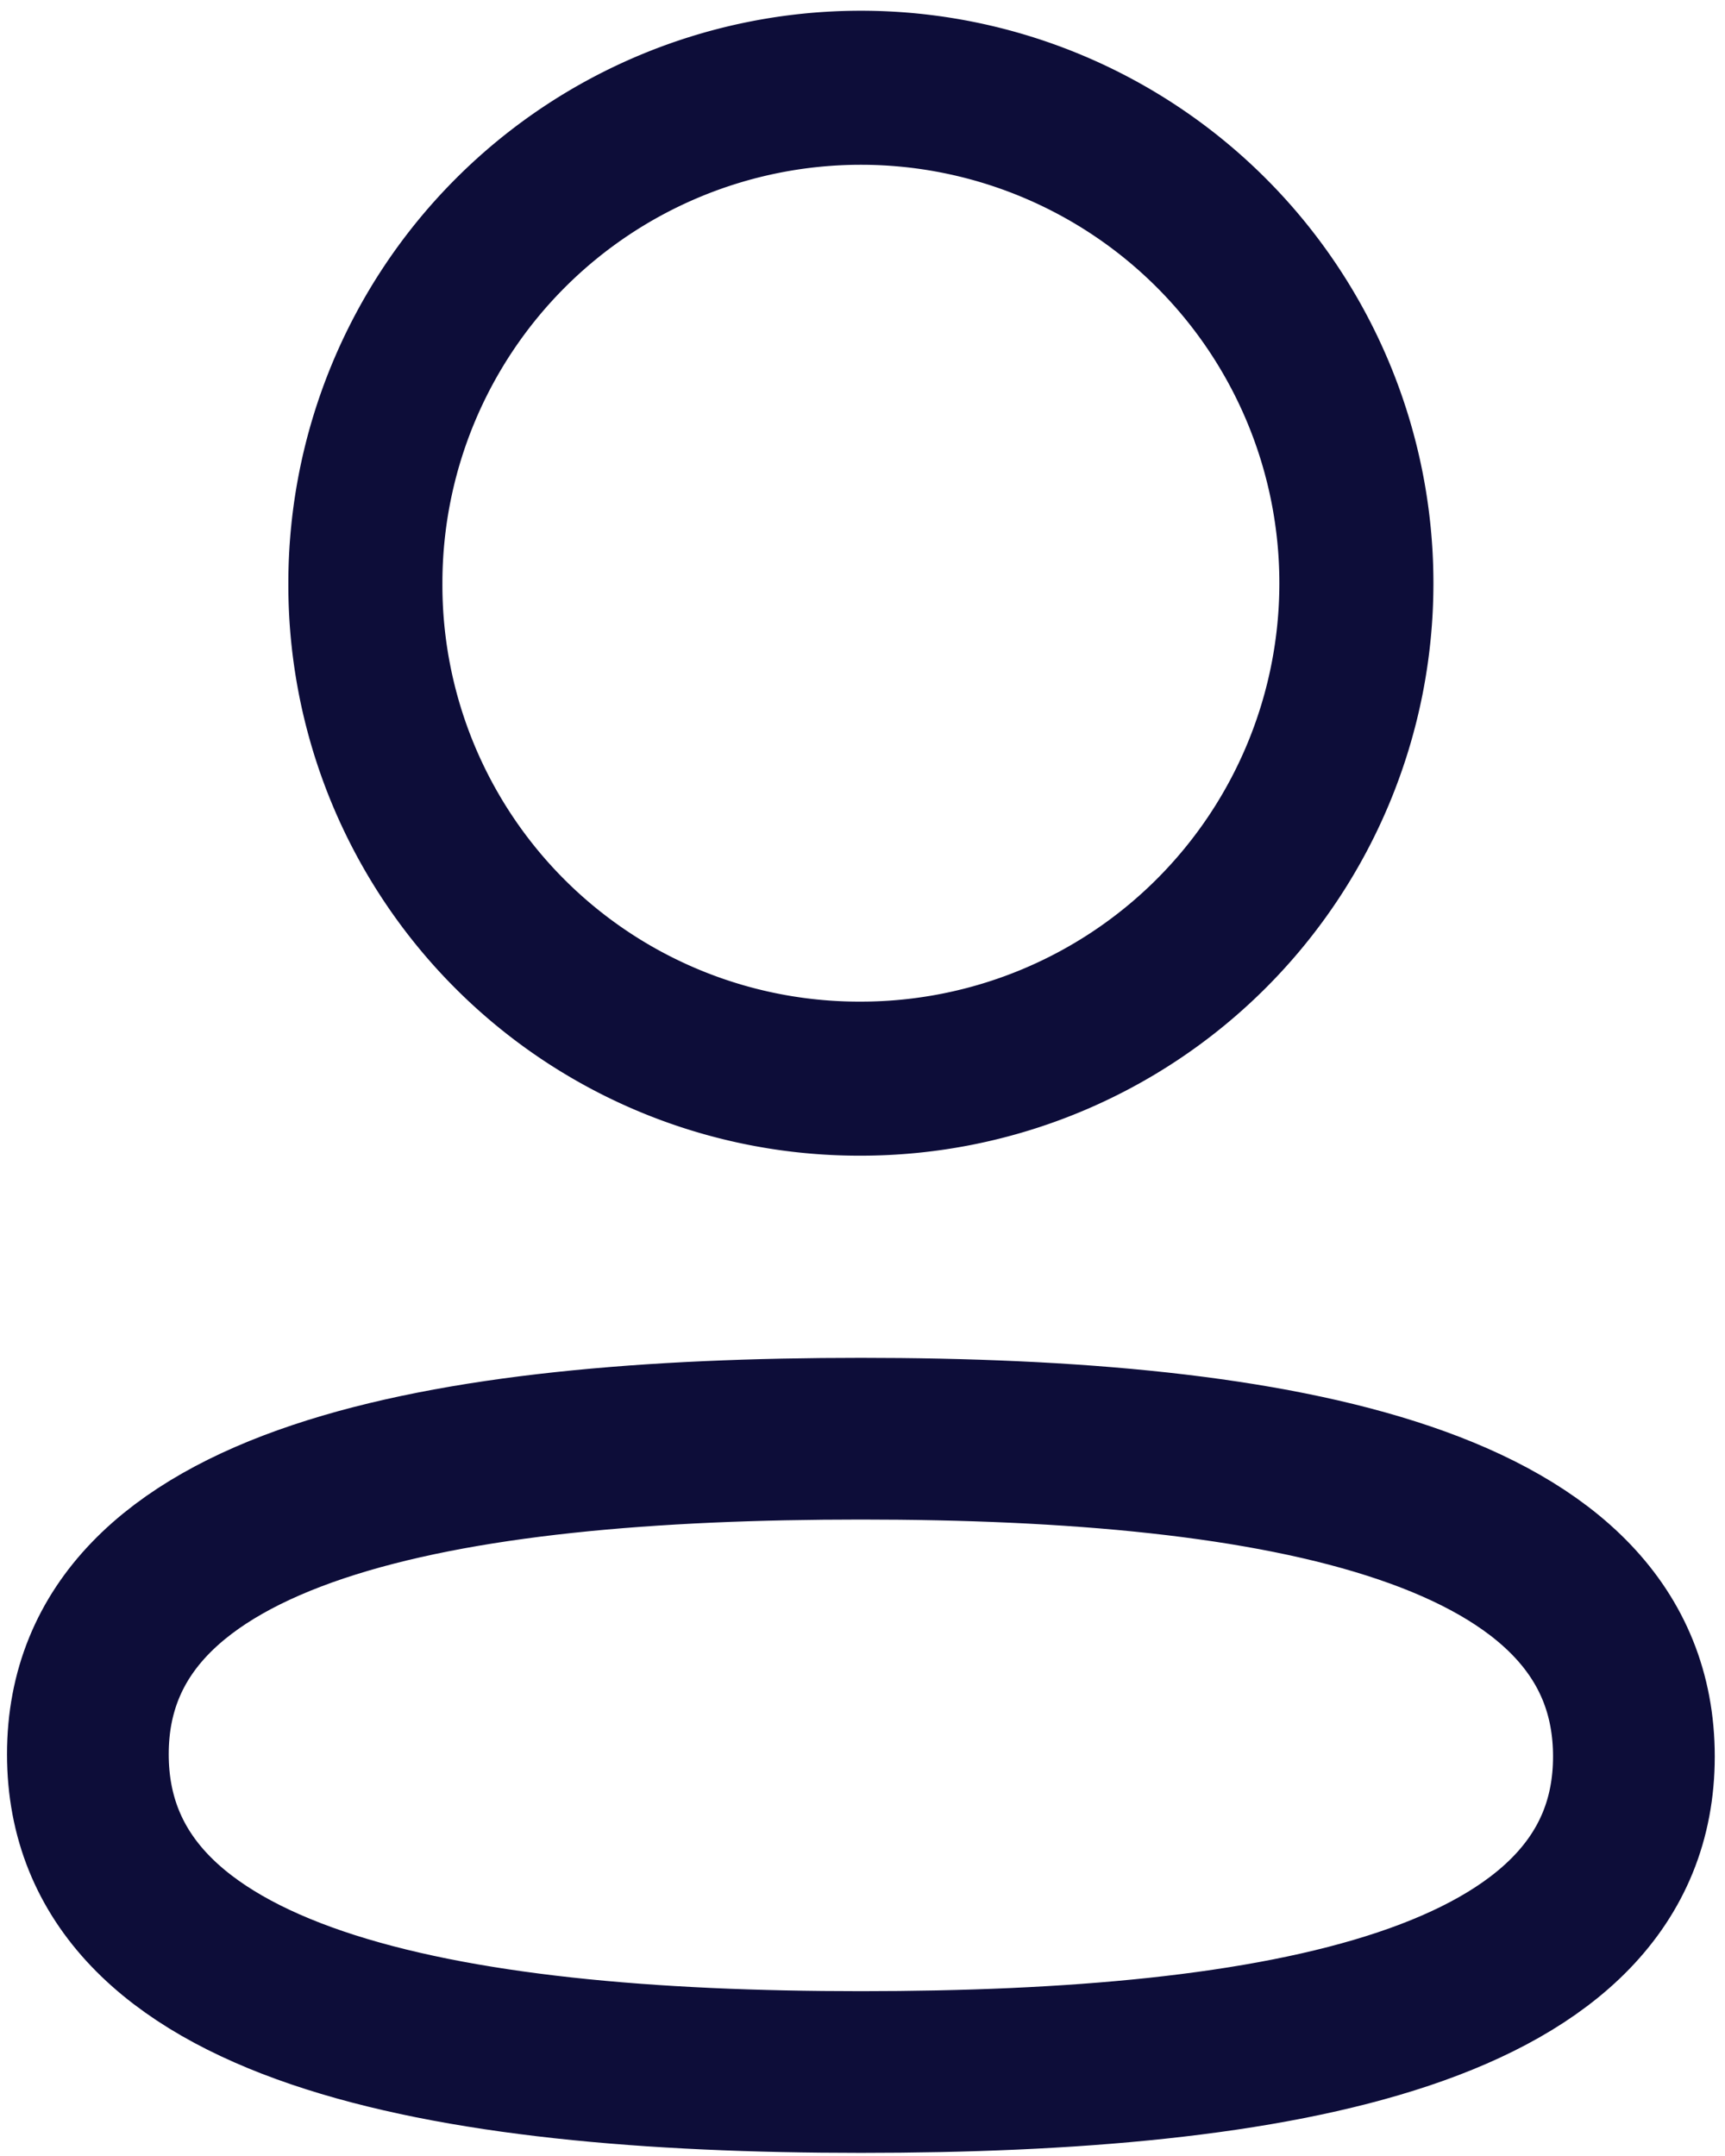 <svg width="16" height="20" fill="none" xmlns="http://www.w3.org/2000/svg">
    <path clip-rule="evenodd"
          d="M7.985 13.346c-3.868 0-7.17.585-7.17 2.927s3.281 2.948 7.17 2.948c3.867 0 7.17-.586 7.17-2.927s-3.281-2.948-7.17-2.948z"
          stroke="#0D0D39" stroke-width="1.5" stroke-linecap="round" stroke-linejoin="round"/>
    <path clip-rule="evenodd" d="M7.985 10.006A4.596 4.596 0 103.389 5.41a4.58 4.58 0 004.564 4.596h.032z"
          stroke="#0D0D39" stroke-width="1.429" stroke-linecap="round" stroke-linejoin="round"/>
</svg>
